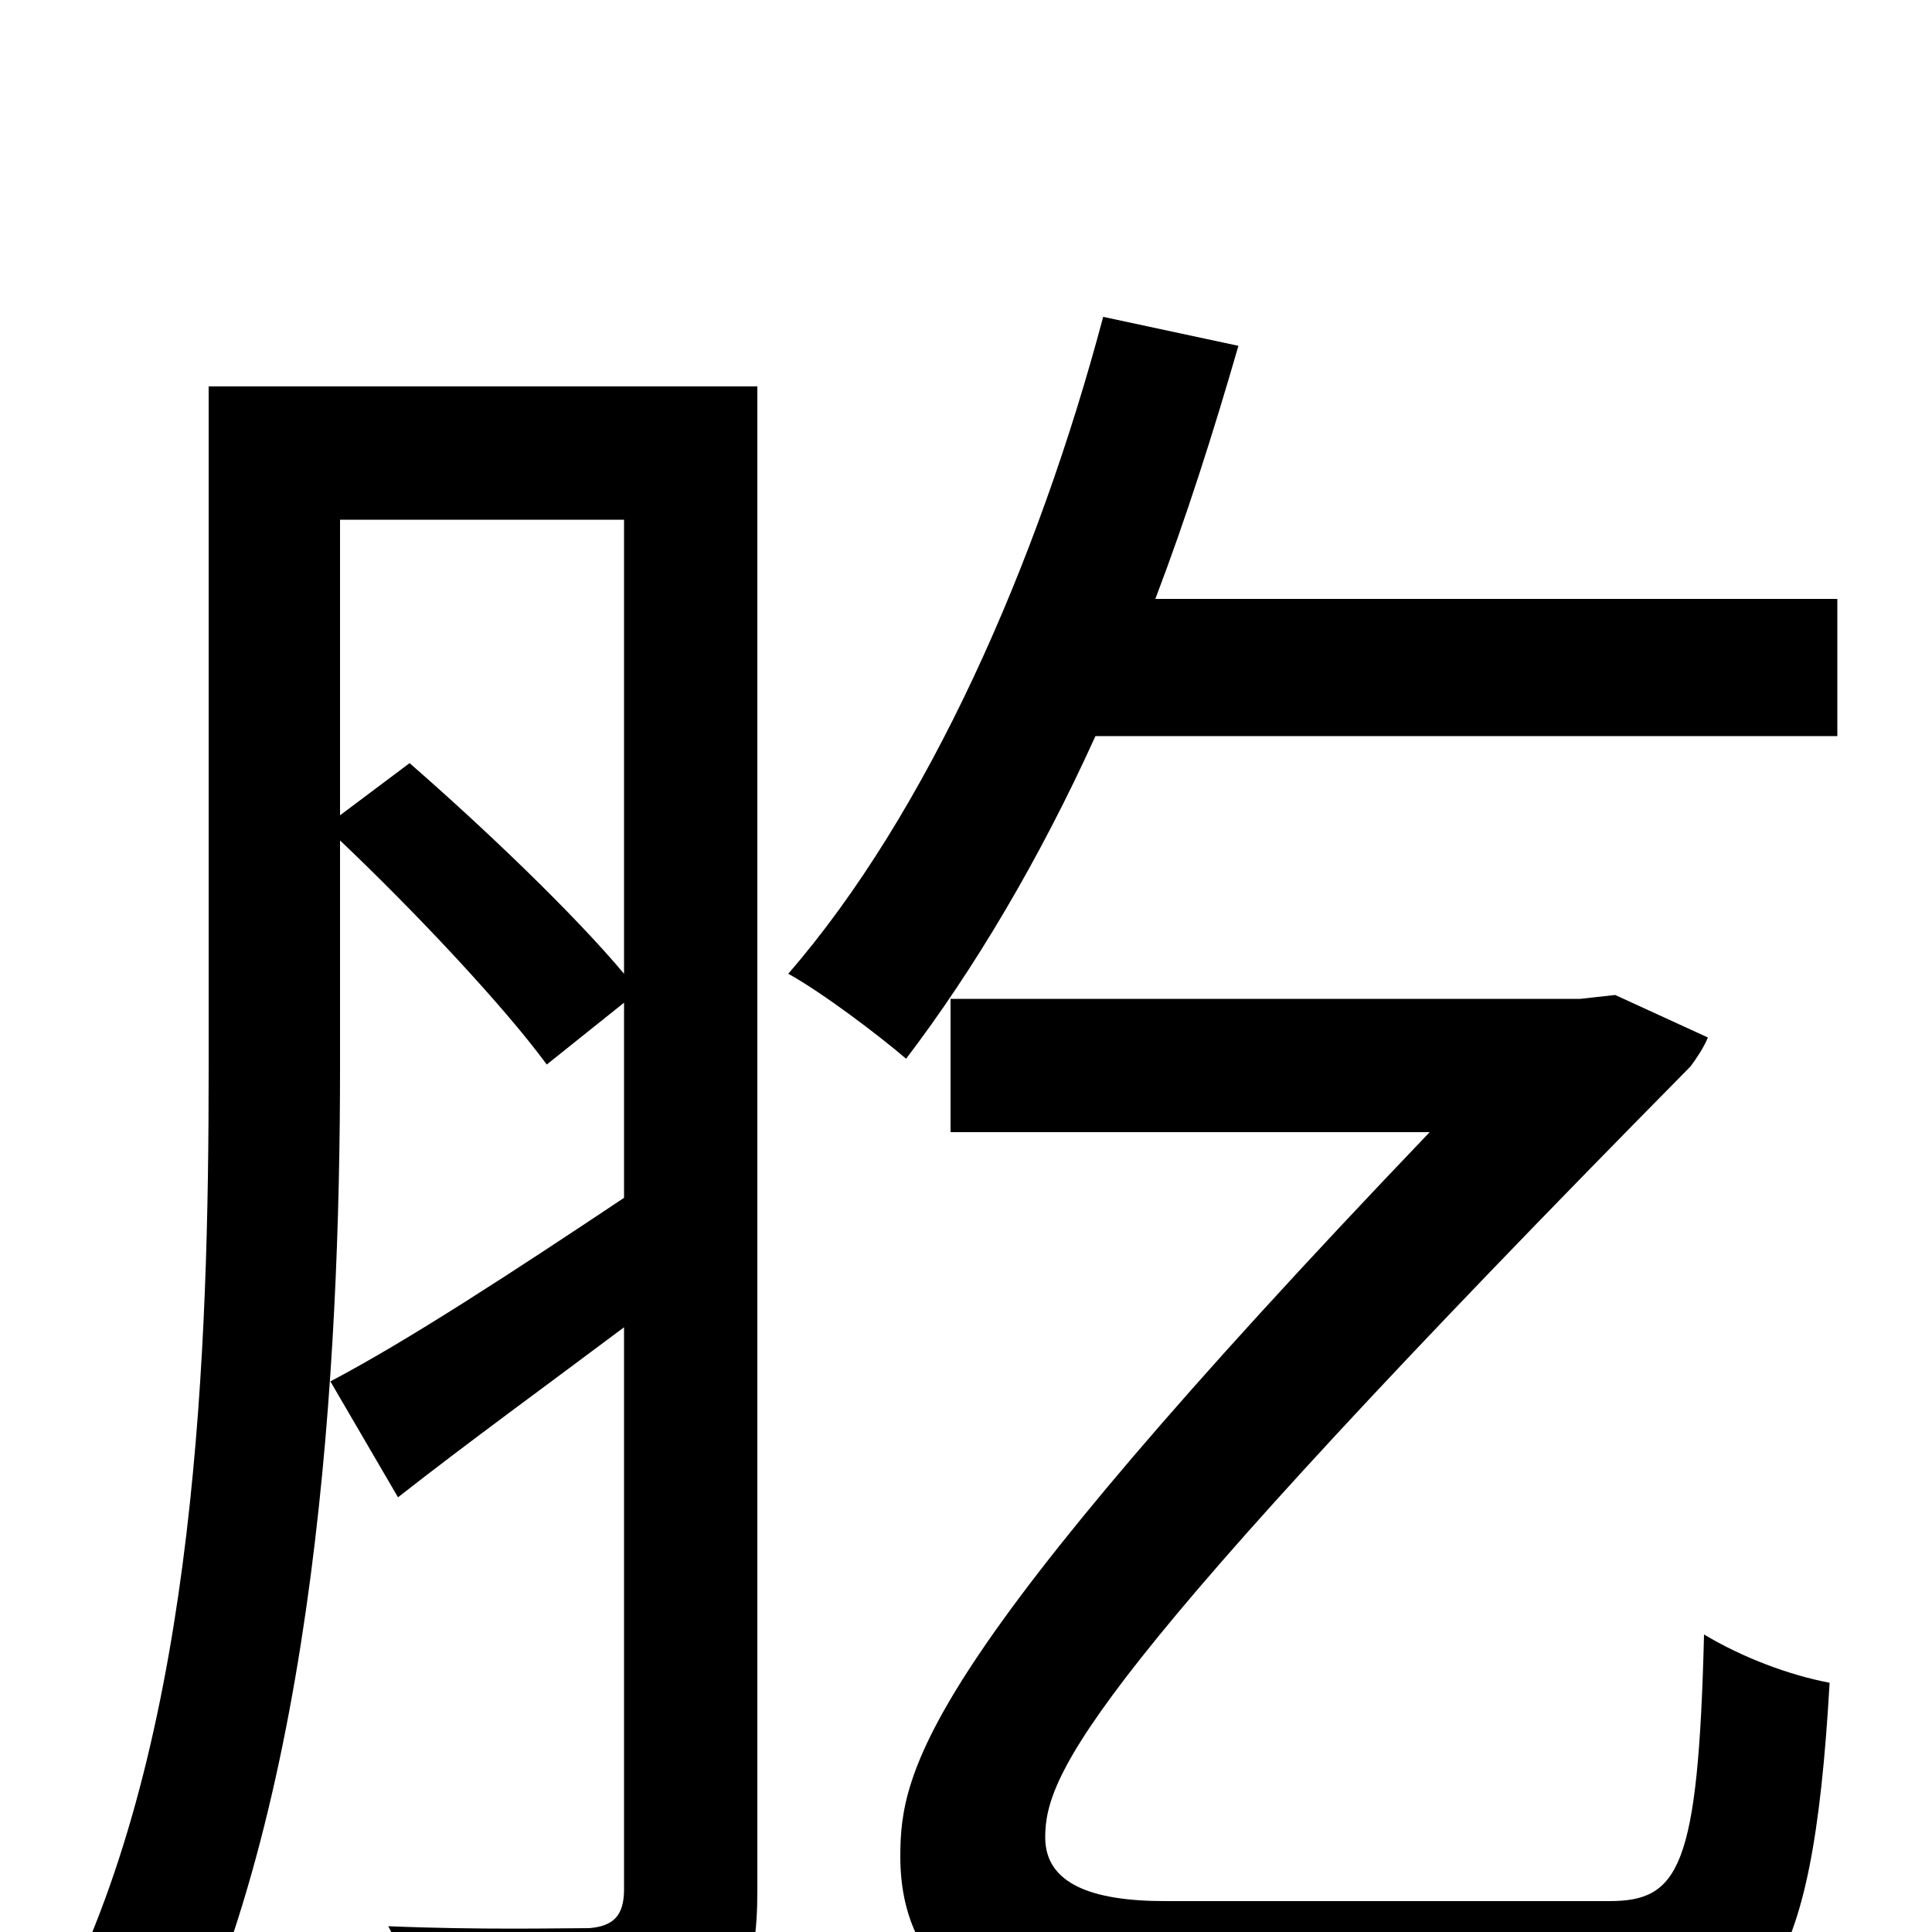 <svg xmlns="http://www.w3.org/2000/svg" viewBox="0 -1000 1000 1000">
	<path fill="#000000" d="M176 -578V-731H323V-496C297 -527 251 -571 212 -605ZM392 -800H108V-447C108 -303 102 -108 34 31C50 39 80 64 90 77C164 -73 176 -294 176 -448V-565C215 -528 261 -479 283 -449L323 -481V-380C266 -342 211 -306 171 -285L206 -225C243 -254 283 -283 323 -313V-22C323 -8 317 -3 305 -2C291 -2 248 -1 201 -3C211 16 221 49 223 68C291 68 331 67 357 54C383 42 392 20 392 -21ZM603 -16C565 -16 541 -25 541 -49C541 -82 563 -132 875 -448C878 -452 882 -458 884 -463L836 -485L818 -483H492V-414H740C477 -139 466 -84 466 -39C466 20 508 56 604 56H831C912 56 938 29 947 -129C926 -133 902 -142 882 -154C879 -33 869 -16 833 -16ZM598 -690C614 -732 628 -776 641 -821L571 -836C537 -708 480 -579 408 -496C426 -486 455 -464 469 -452C504 -498 538 -555 567 -619H951V-690Z"/>
</svg>